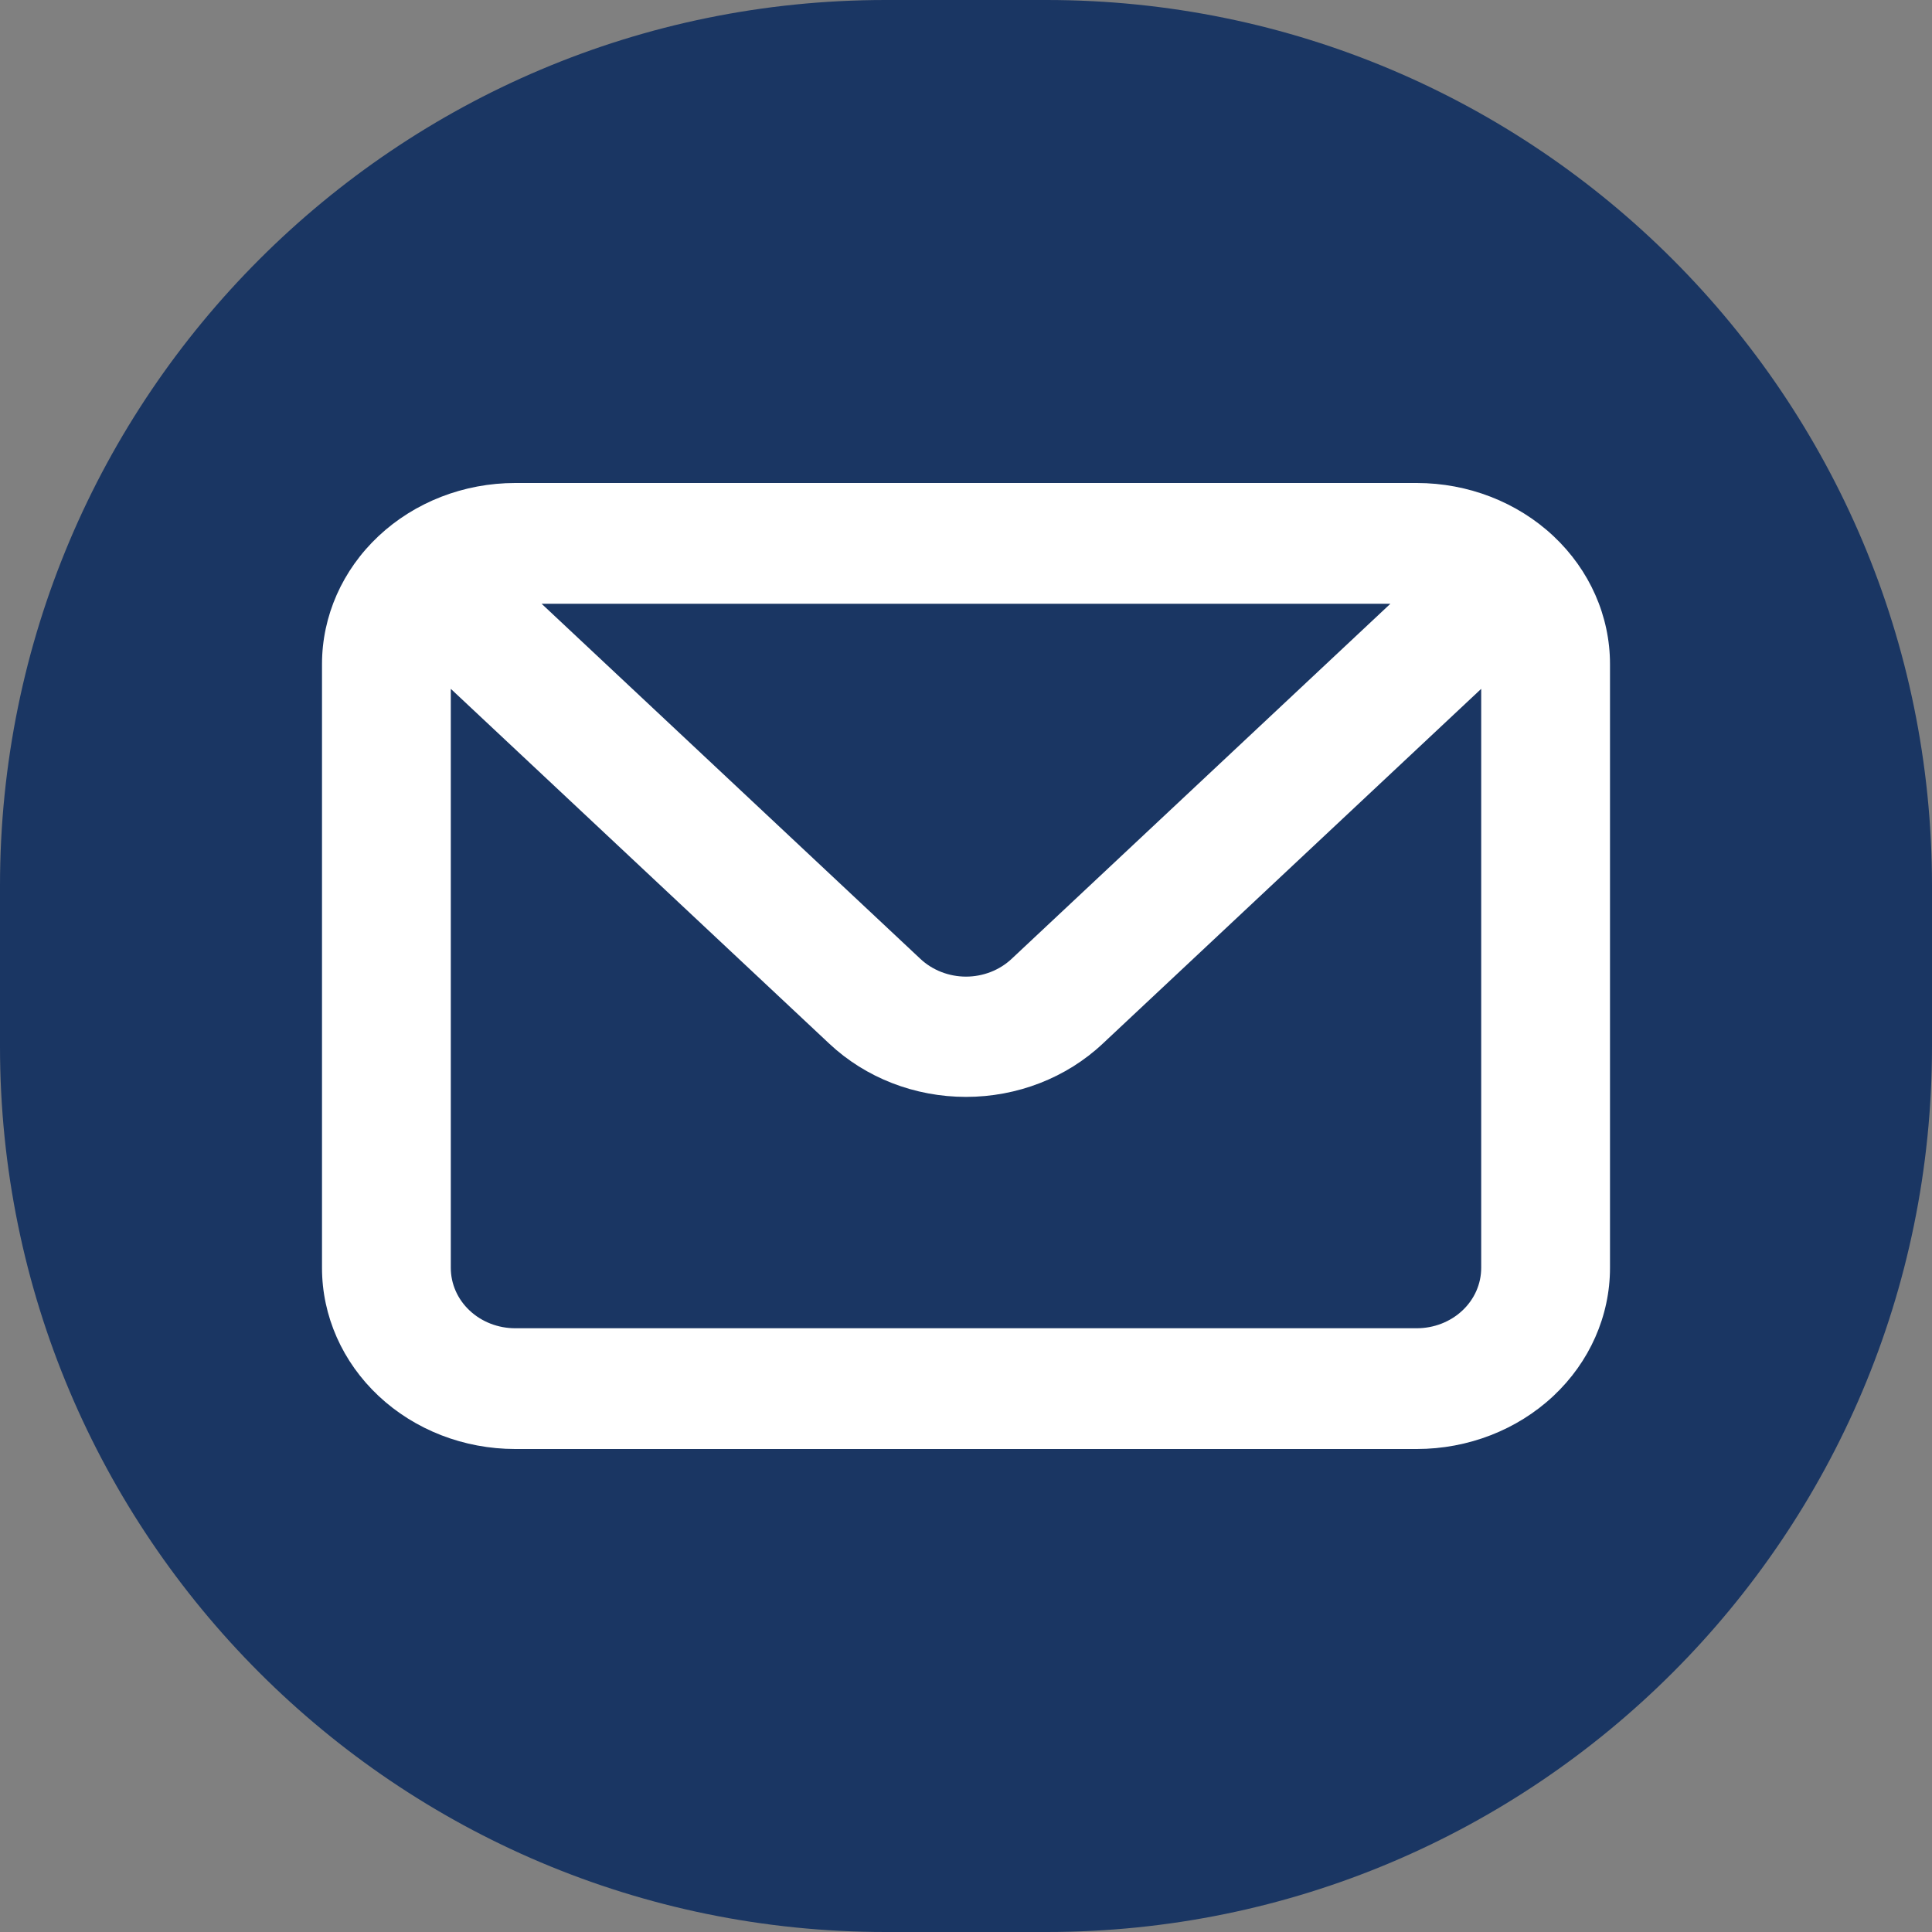 <svg width="24" height="24" viewBox="0 0 24 24" fill="none" xmlns="http://www.w3.org/2000/svg">
<rect x="0" y="0" width="24" height="24" fill="#808080" stroke="none"/>
<path d="M0 11C0 4.925 4.925 0 11 0H13C19.075 0 24 4.925 24 11V13C24 19.075 19.075 24 13 24H11C4.925 24 0 19.075 0 13V11Z" fill="#1A3663"/>
<path d="M17.6 6H6.4C5.763 6 5.153 6.237 4.703 6.659C4.253 7.081 4 7.653 4 8.25V15.75C4 16.347 4.253 16.919 4.703 17.341C5.153 17.763 5.763 18 6.4 18H17.6C18.236 18 18.847 17.763 19.297 17.341C19.747 16.919 20 16.347 20 15.75V8.25C20 7.653 19.747 7.081 19.297 6.659C18.847 6.237 18.236 6 17.6 6ZM17.272 7.5L12.568 11.91C12.494 11.98 12.405 12.036 12.308 12.074C12.21 12.112 12.106 12.132 12 12.132C11.894 12.132 11.79 12.112 11.692 12.074C11.595 12.036 11.506 11.98 11.432 11.91L6.728 7.5H17.272ZM18.4 15.75C18.4 15.949 18.316 16.14 18.166 16.28C18.016 16.421 17.812 16.5 17.6 16.5H6.4C6.188 16.5 5.984 16.421 5.834 16.28C5.684 16.14 5.6 15.949 5.6 15.75V8.557L10.304 12.967C10.754 13.389 11.364 13.626 12 13.626C12.636 13.626 13.246 13.389 13.696 12.967L18.4 8.557V15.75Z" fill="white"/>
</svg>
